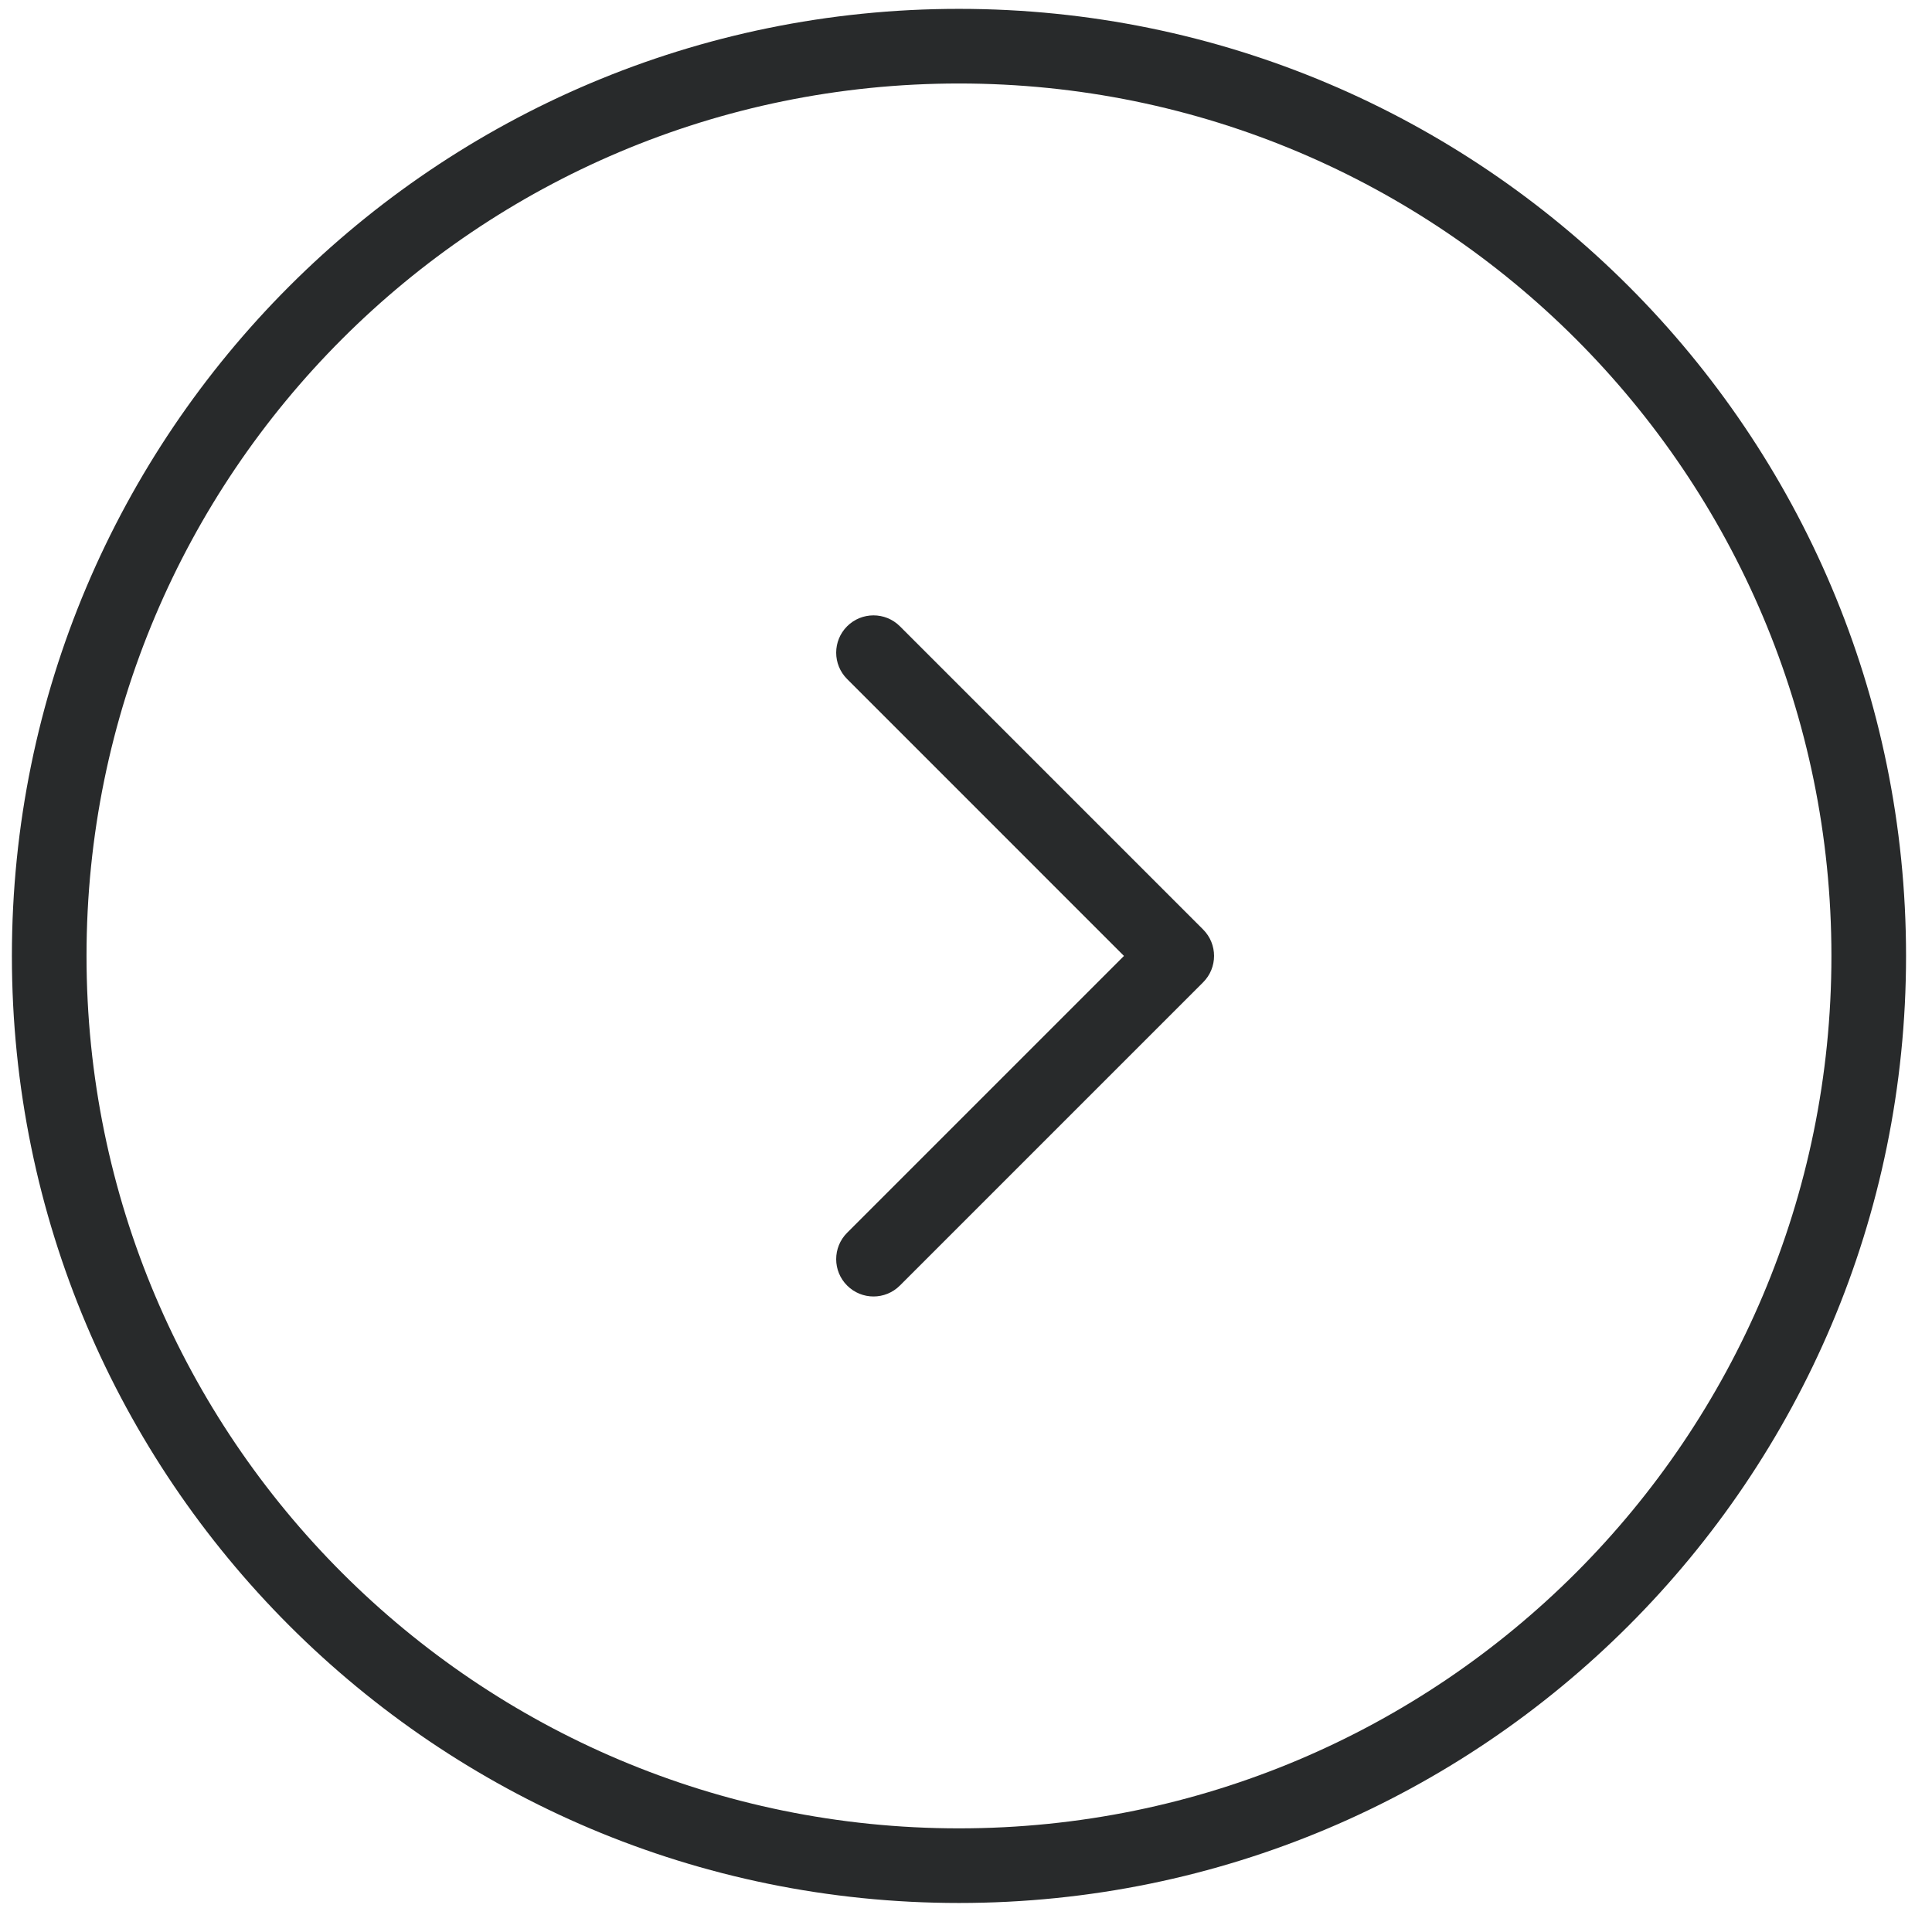 <svg width="51" height="51" viewBox="0 0 51 51" fill="none" xmlns="http://www.w3.org/2000/svg">
<path fill-rule="evenodd" clip-rule="evenodd" d="M25.314 2.204C38.034 2.204 48.345 12.515 48.345 25.234C48.345 37.953 38.034 48.264 25.314 48.264C12.595 48.264 2.284 37.953 2.284 25.234C2.284 12.515 12.595 2.204 25.314 2.204ZM50.315 25.234C50.315 11.427 39.122 0.234 25.314 0.234C11.507 0.234 0.314 11.427 0.314 25.234C0.314 39.041 11.507 50.234 25.314 50.234C39.122 50.234 50.315 39.041 50.315 25.234ZM22.362 16.532C21.977 16.917 21.977 17.541 22.362 17.925L29.67 25.234L22.362 32.542C21.977 32.927 21.977 33.551 22.362 33.935C22.747 34.32 23.37 34.32 23.755 33.935L31.76 25.93C32.144 25.546 32.144 24.922 31.76 24.537L23.755 16.532C23.37 16.148 22.747 16.148 22.362 16.532Z" fill="#282A2B"/>
</svg>
